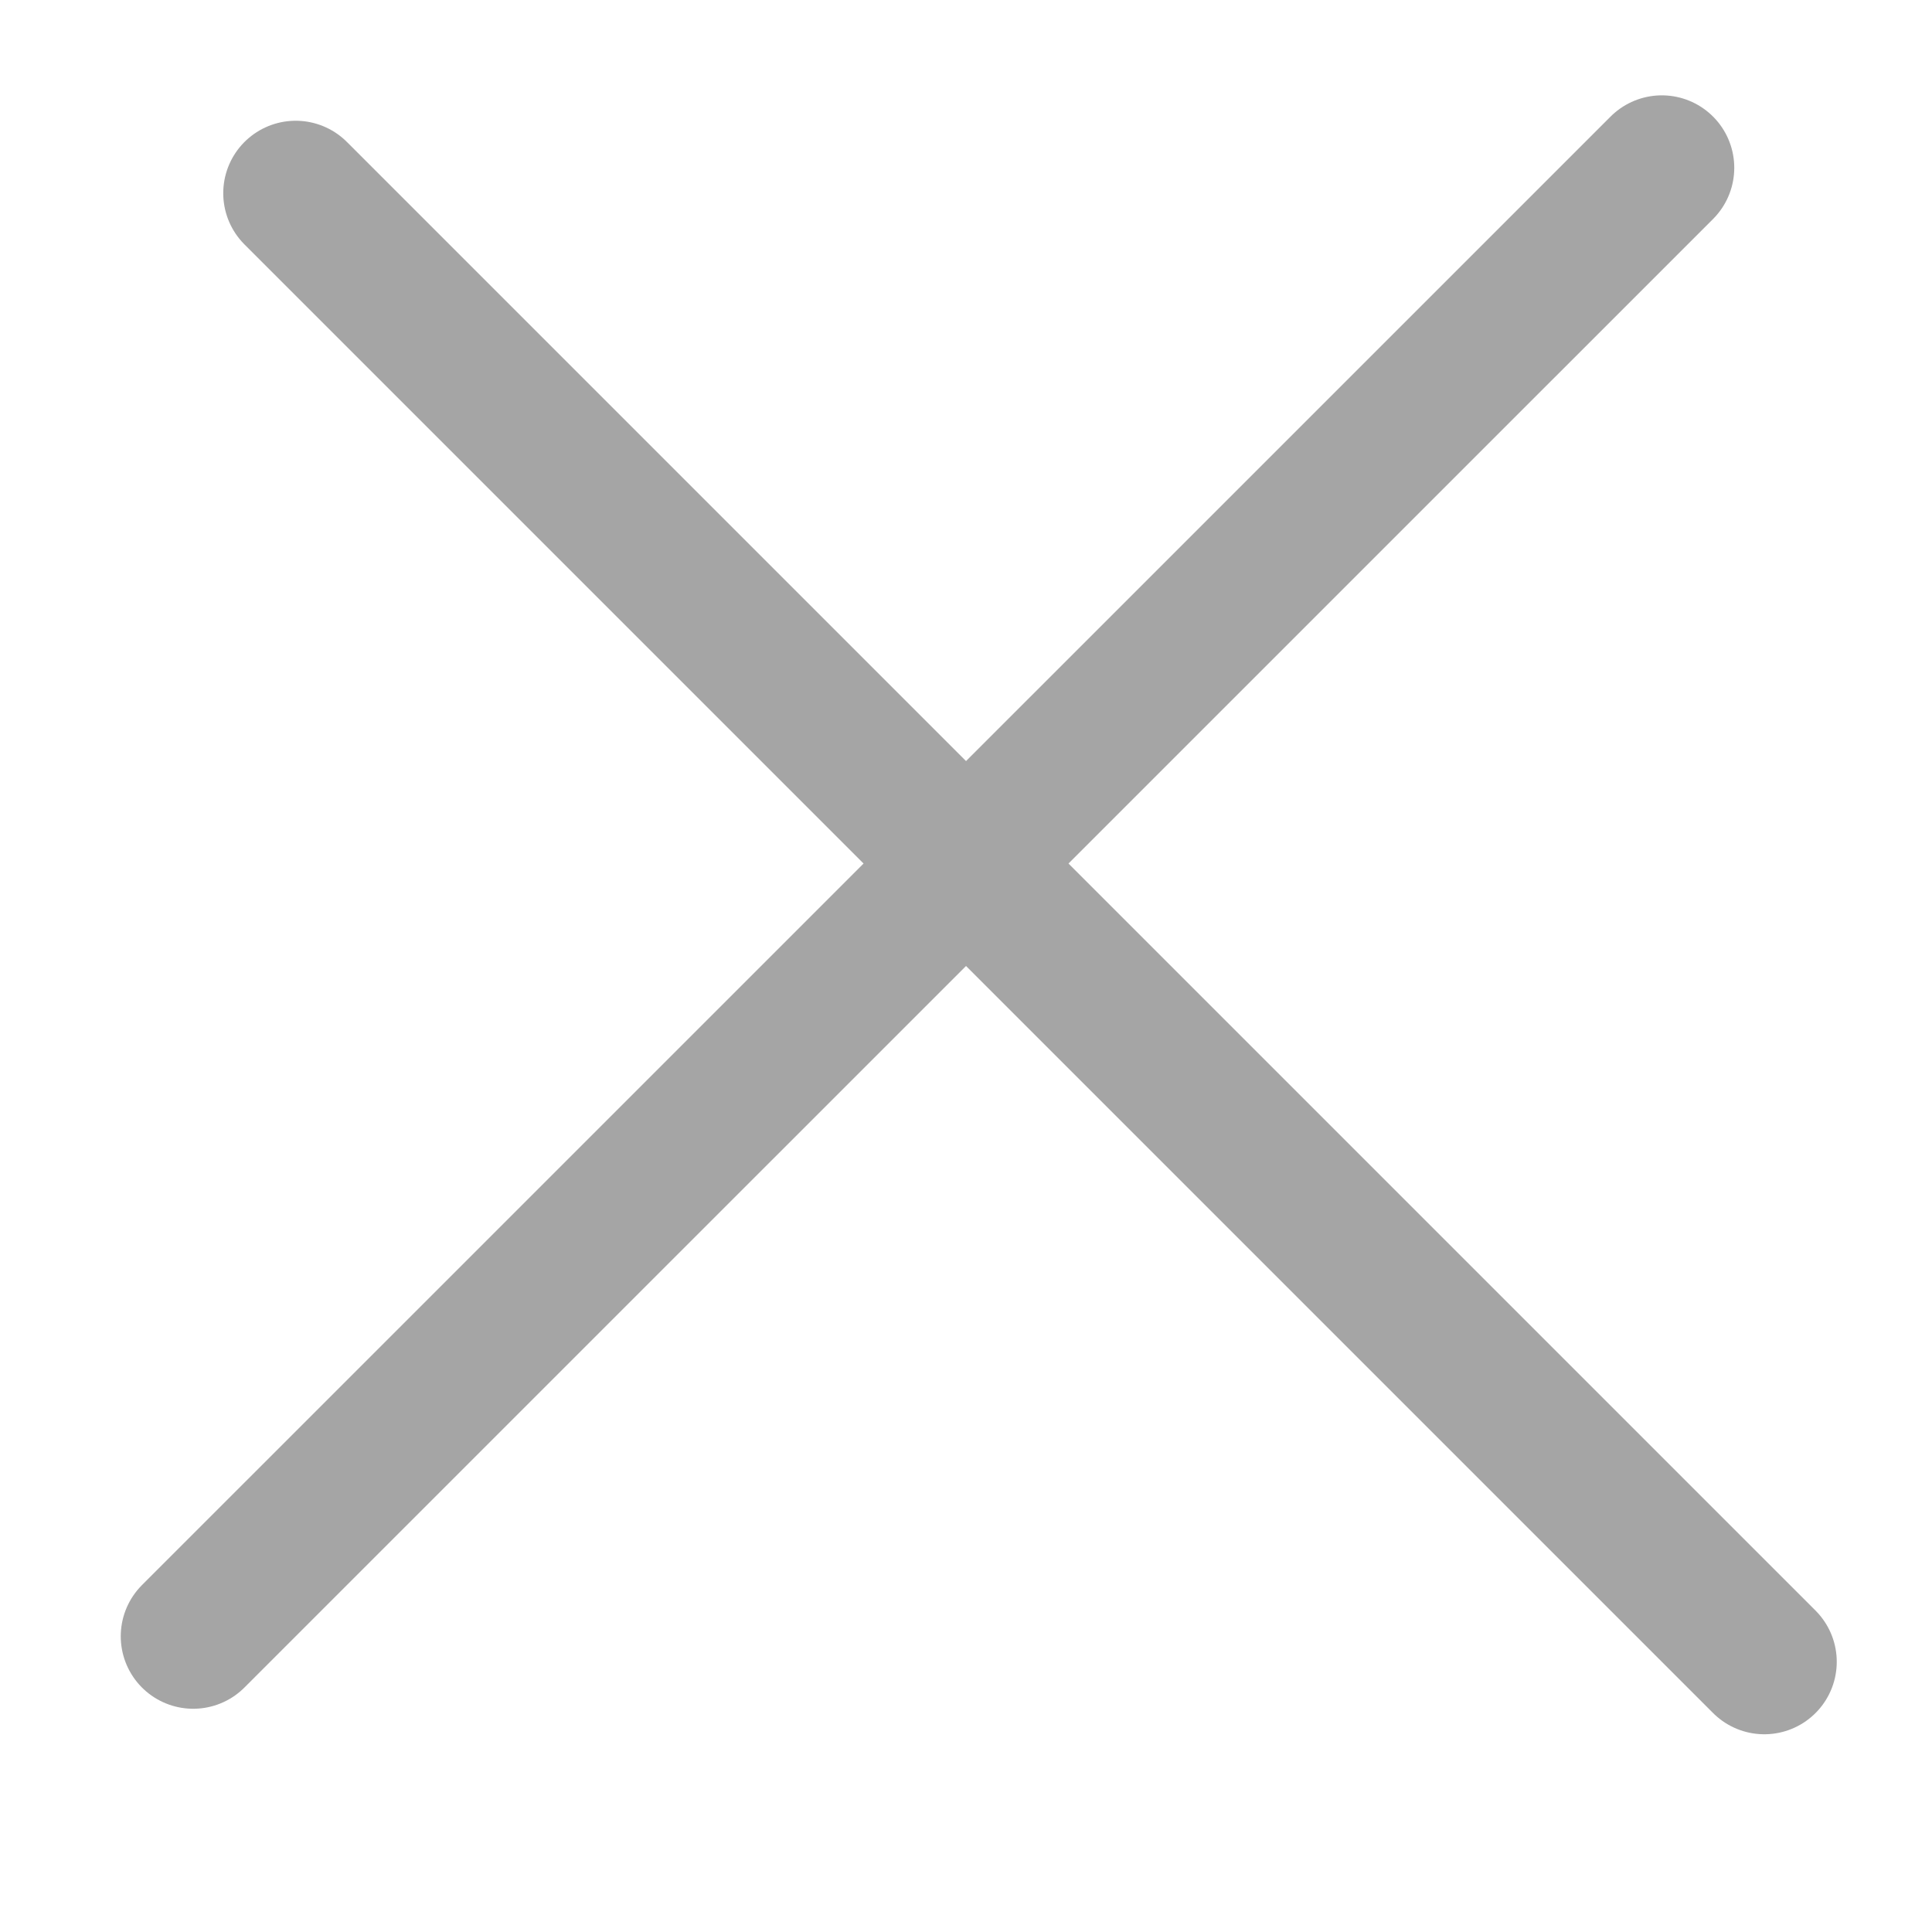 <svg width="20" height="20" viewBox="0 0 20 20" fill="none" xmlns="http://www.w3.org/2000/svg">
<line x1="2" y1="16.939" x2="17.203" y2="1.737" stroke="#A5A5A5" stroke-width="1.5" stroke-linecap="round"/>
<line x1="3.061" y1="2" x2="18.264" y2="17.203" stroke="#A5A5A5" stroke-width="1.5" stroke-linecap="round"/>
</svg>
